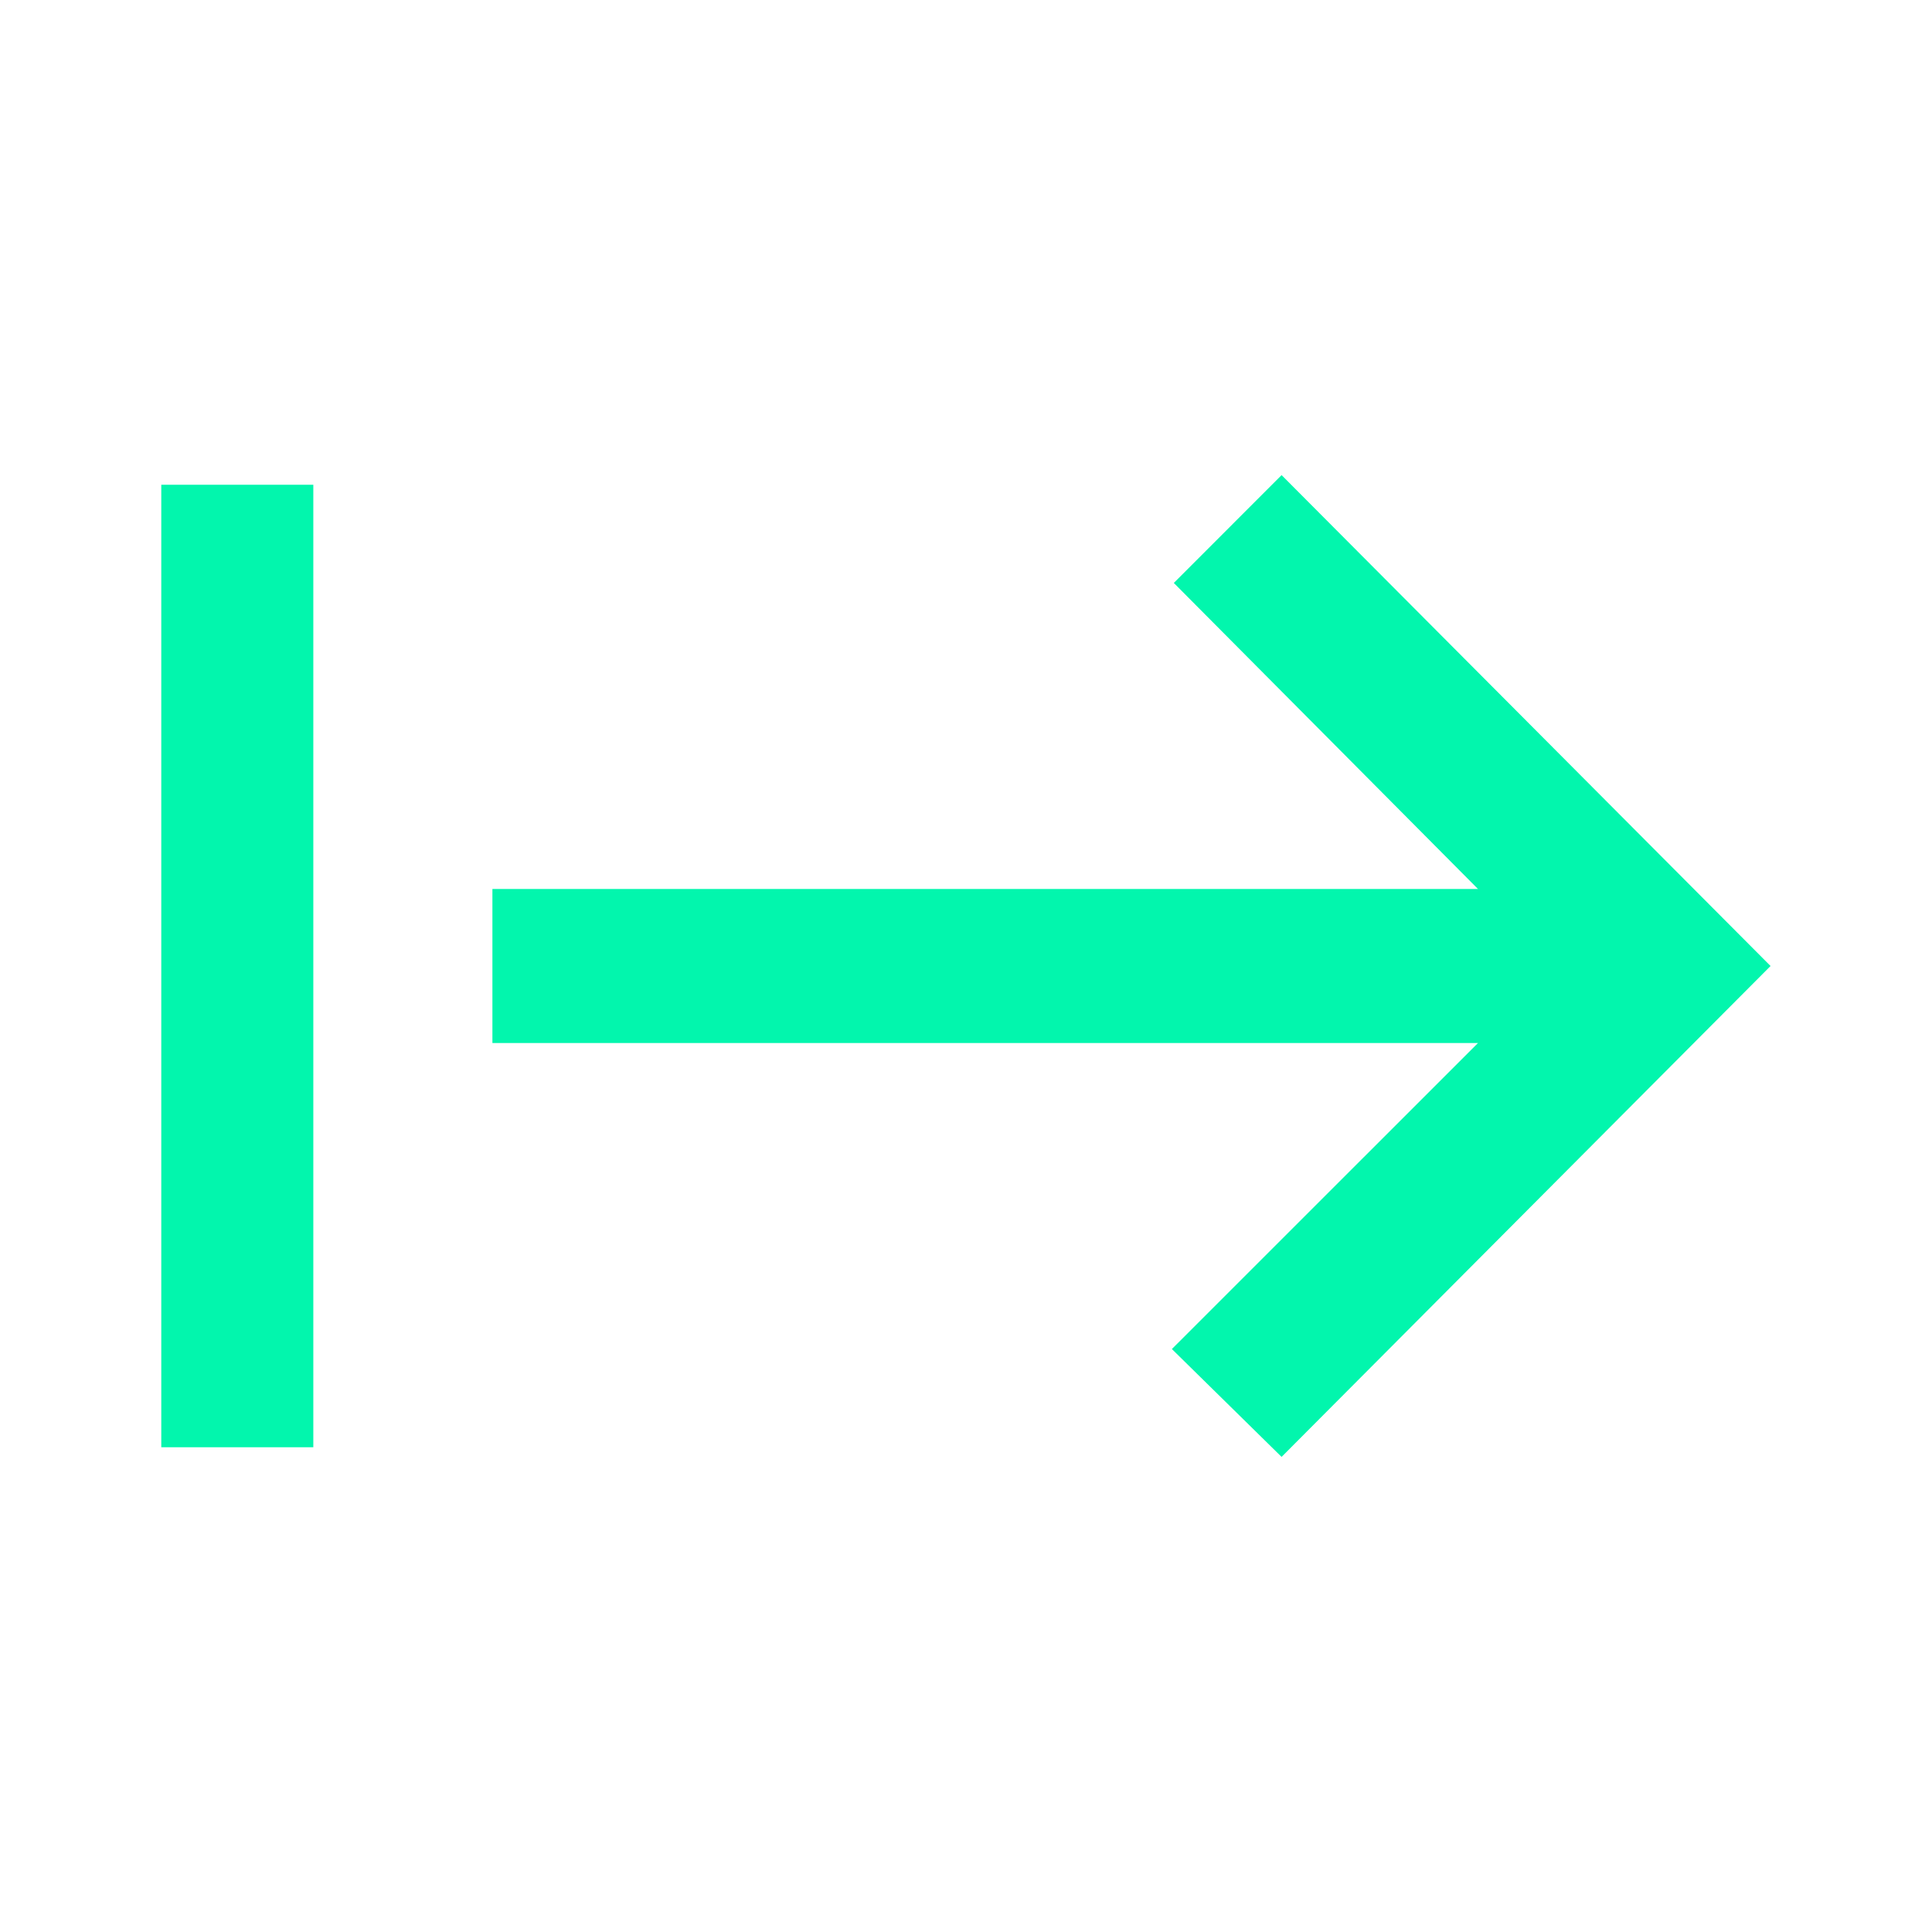 <svg width="23" height="23" viewBox="0 0 23 23" fill="none" xmlns="http://www.w3.org/2000/svg">
<path d="M1.92 17.229V5.771H3.73V17.229H1.92ZM15.257 17.344L13.951 16.06L17.595 12.417H5.862V10.583H17.595L13.974 6.94L15.257 5.656L21.078 11.5L15.257 17.344Z" fill="#02F6AD"/>
</svg>
